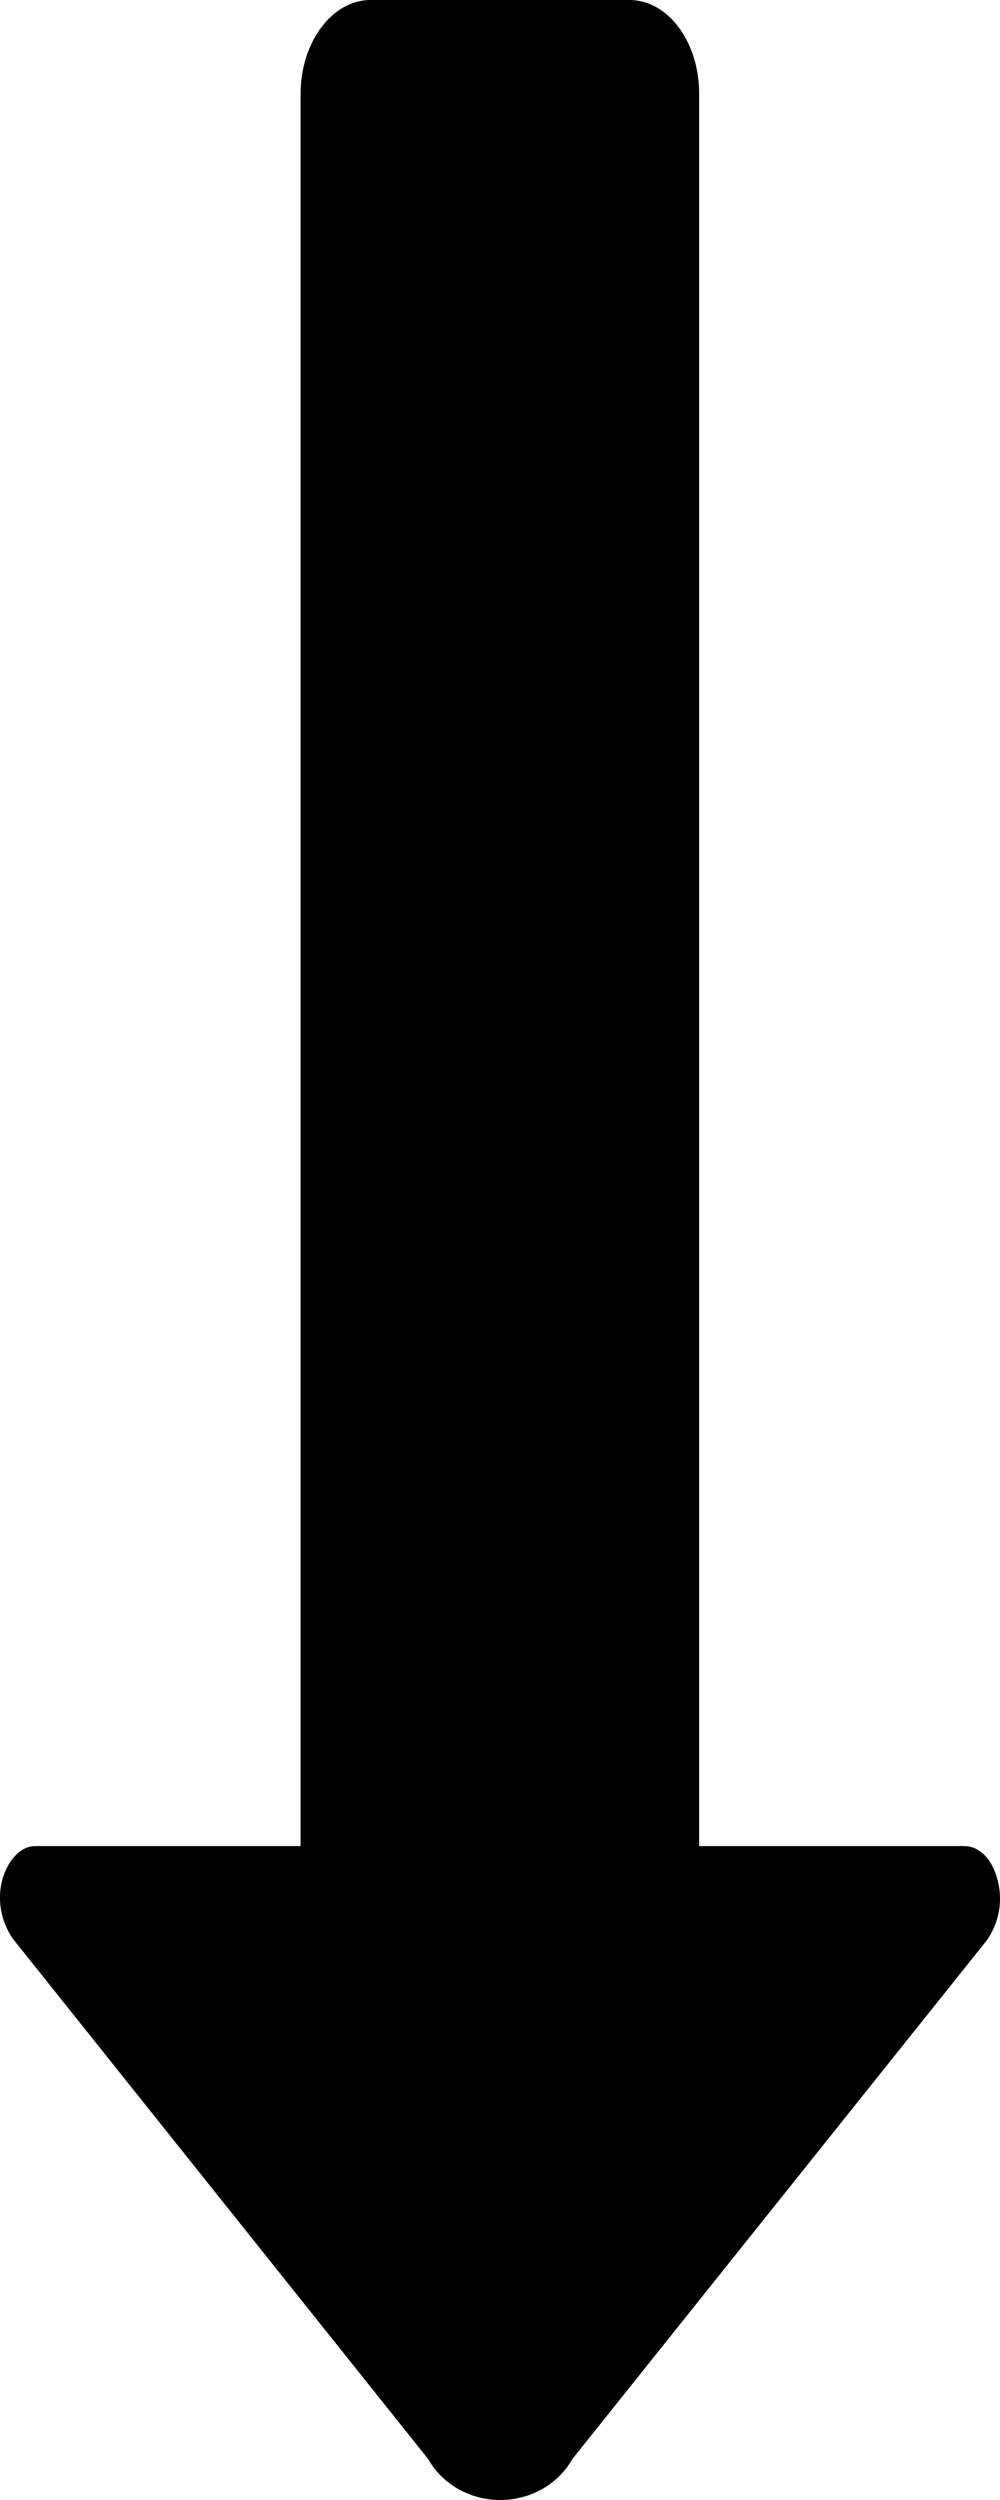 <?xml version="1.0" encoding="UTF-8"?>
<svg width="12px" height="30px" viewBox="0 0 12 30" version="1.1" xmlns="http://www.w3.org/2000/svg" xmlns:xlink="http://www.w3.org/1999/xlink">
    <!-- Generator: Sketch 46.2 (44496) - http://www.bohemiancoding.com/sketch -->
    <title>Arrow</title>
    <desc>Created with Sketch.</desc>
    <defs></defs>
    <g id="MAM-Pro" stroke="none" stroke-width="1" fill="none" fill-rule="evenodd">
        <g transform="translate(-897, -1267)" id="Arrow" fill-rule="nonzero" fill="#000000">
            <path d="M910.566,1276.028 C910.318,1276.087 910.153,1276.243 910.153,1276.428 L910.153,1279.61 L889.127,1279.61 C888.504,1279.61 888,1279.981 888,1280.45 L888,1283.554 C888,1284.012 888.504,1284.393 889.127,1284.393 L910.153,1284.393 L910.153,1287.575 C910.153,1287.751 910.318,1287.907 910.566,1287.975 C910.804,1288.034 911.055,1287.988 911.262,1287.848 L917.51,1282.861 C917.811,1282.692 918,1282.359 918,1281.997 C918,1281.634 917.811,1281.302 917.51,1281.133 L911.28,1276.155 C911.069,1276.01 910.81,1275.964 910.566,1276.028 Z" transform="translate(903, 1282) rotate(90) translate(-903, -1282) "></path>
        </g>
    </g>
</svg>